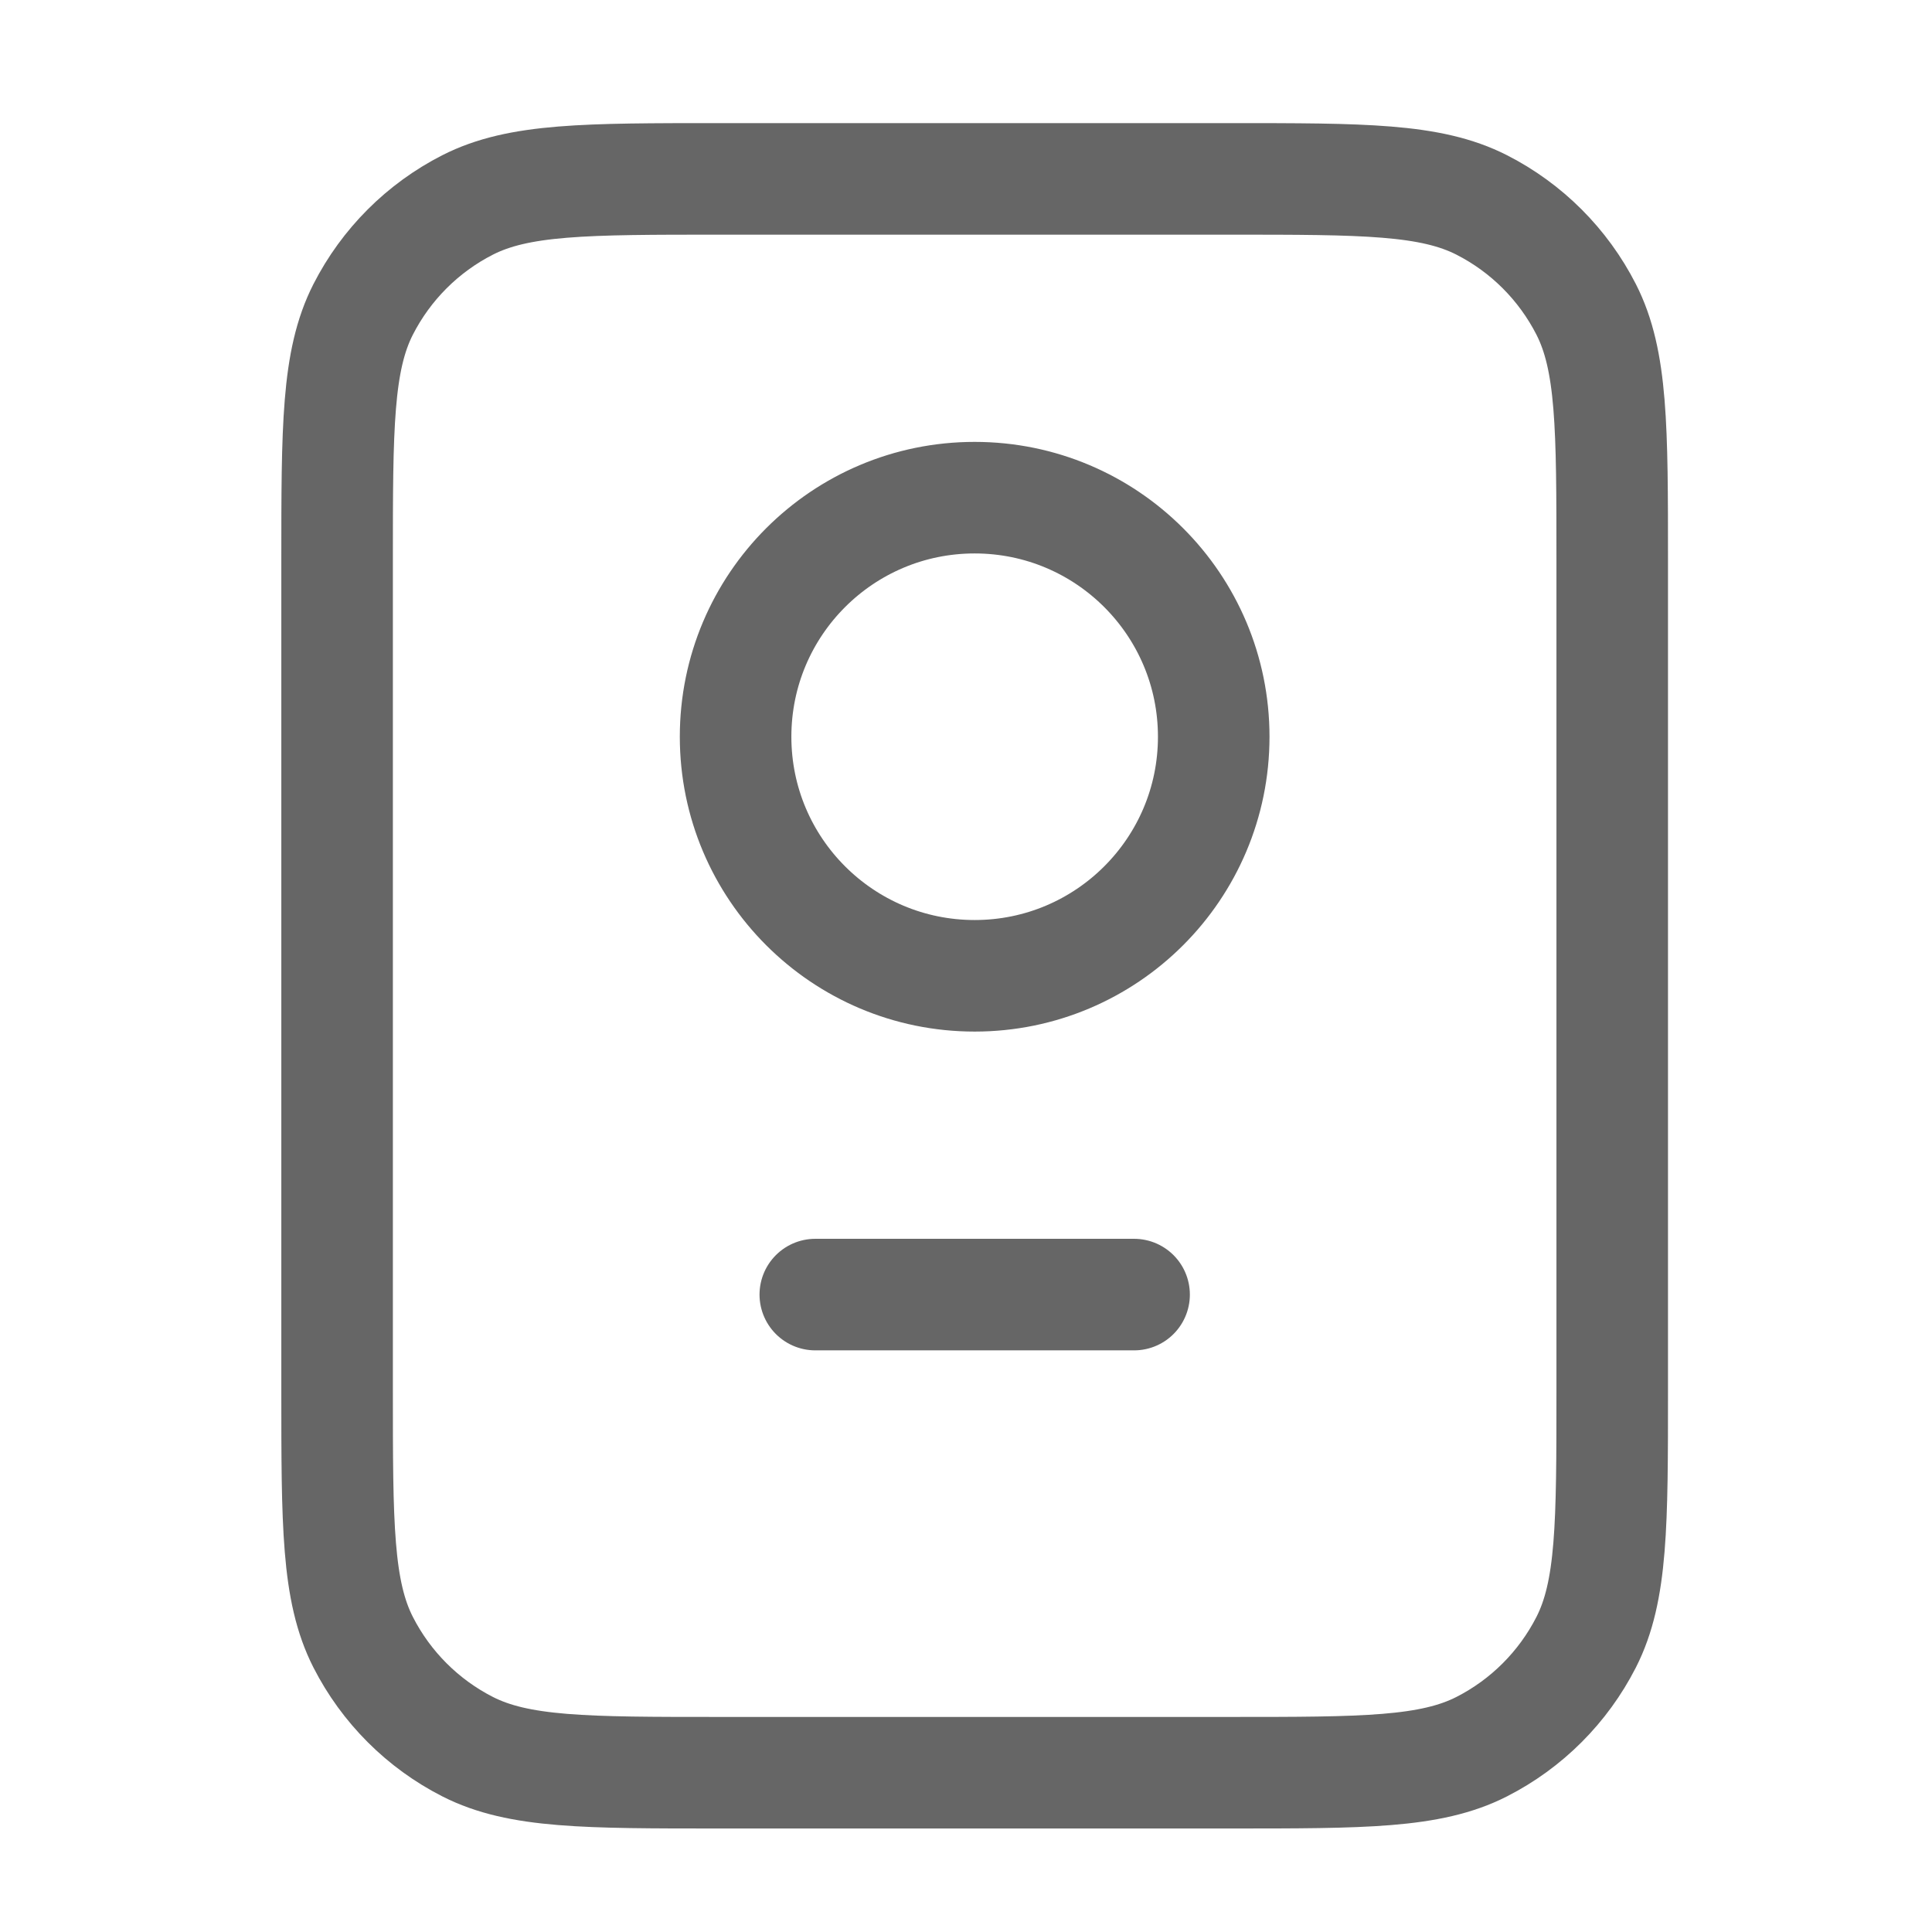 <svg width="27" height="27" viewBox="0 0 27 27" fill="none" xmlns="http://www.w3.org/2000/svg">
<path d="M11.394 18.092H15.849M10.057 24.774H17.185C19.056 24.774 19.992 24.774 20.707 24.41C21.335 24.09 21.846 23.579 22.167 22.95C22.531 22.235 22.531 21.3 22.531 19.428V7.846C22.531 5.974 22.531 5.039 22.167 4.324C21.846 3.695 21.335 3.184 20.707 2.864C19.992 2.5 19.056 2.5 17.185 2.5H10.057C8.186 2.5 7.25 2.5 6.535 2.864C5.907 3.184 5.396 3.695 5.075 4.324C4.711 5.039 4.711 5.974 4.711 7.846V19.428C4.711 21.3 4.711 22.235 5.075 22.95C5.396 23.579 5.907 24.09 6.535 24.41C7.25 24.774 8.186 24.774 10.057 24.774ZM16.962 10.296C16.962 12.141 15.466 13.637 13.621 13.637C11.776 13.637 10.28 12.141 10.28 10.296C10.28 8.45 11.776 6.955 13.621 6.955C15.466 6.955 16.962 8.45 16.962 10.296Z" stroke="#666666" stroke-width="1.559" stroke-linecap="round" stroke-linejoin="round"/>
</svg>
